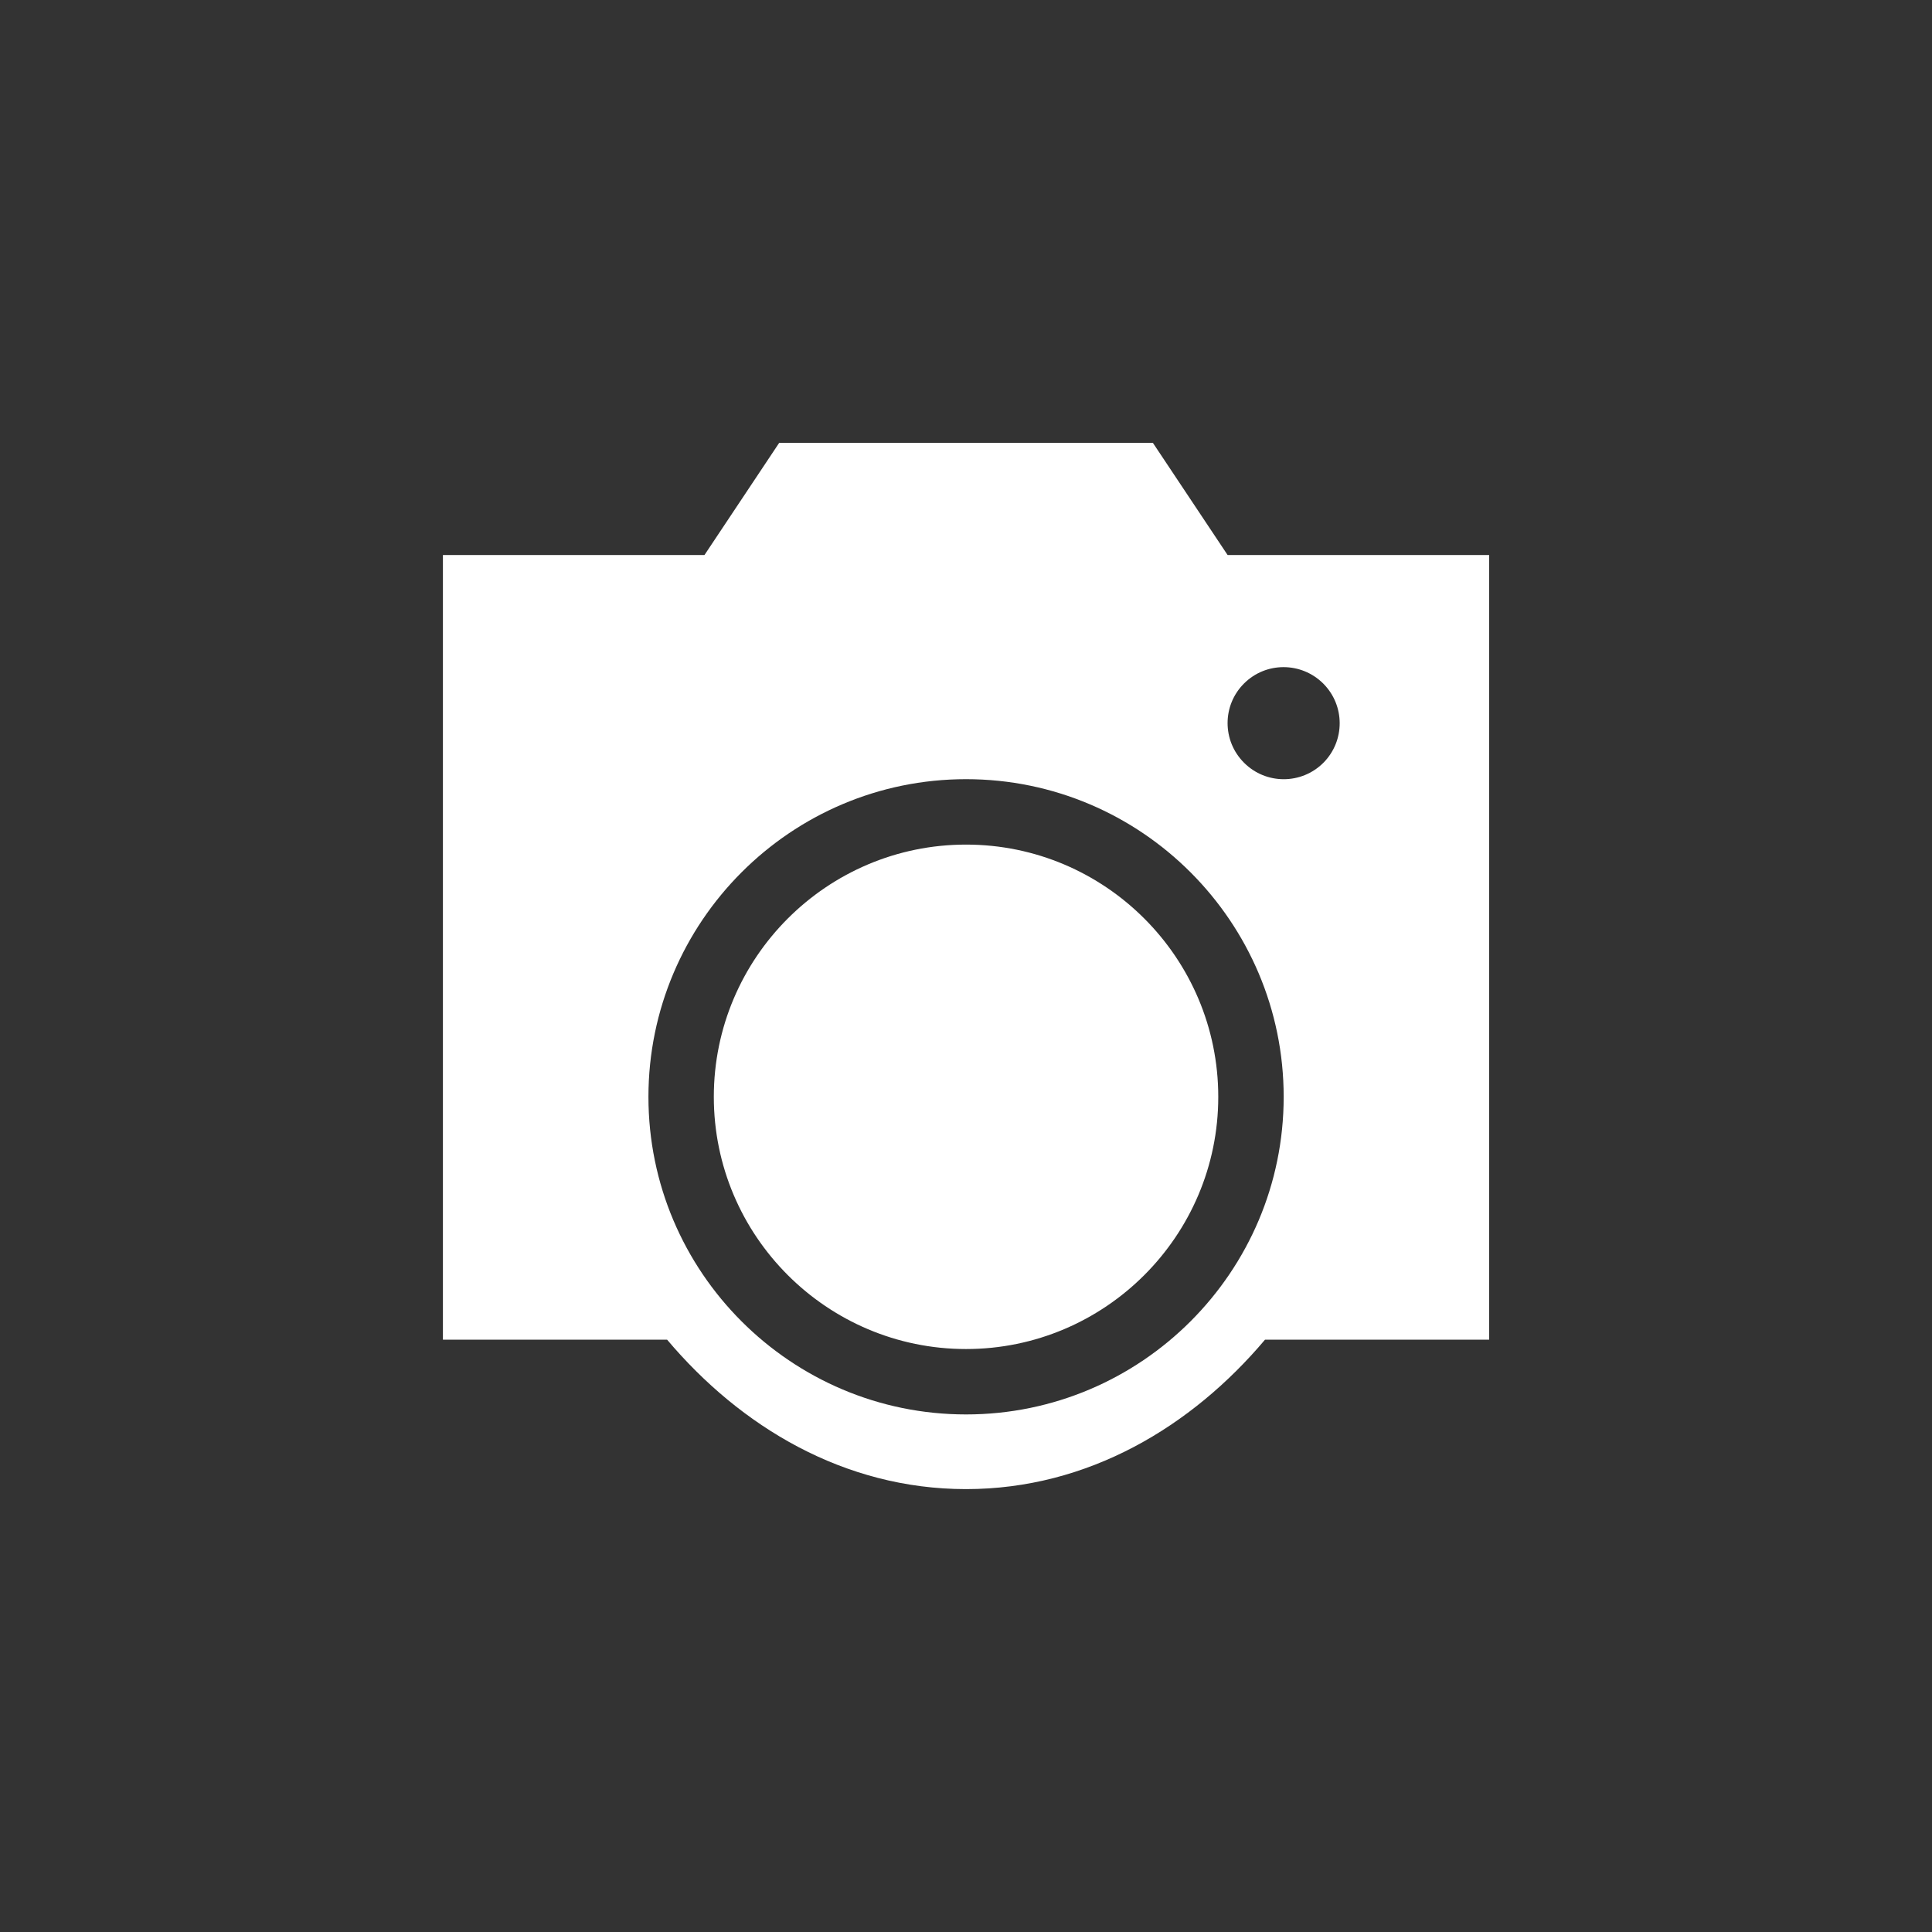 <?xml version="1.0" encoding="utf-8"?>
<!-- Generator: Adobe Illustrator 19.2.0, SVG Export Plug-In . SVG Version: 6.00 Build 0)  -->
<svg version="1.1" id="Icons" xmlns="http://www.w3.org/2000/svg" xmlns:xlink="http://www.w3.org/1999/xlink" x="0px" y="0px"
	 width="100px" height="100px" viewBox="0 0 100 100" style="enable-background:new 0 0 100 100;" xml:space="preserve">
<rect x="0" y="0" width="100" height="100" fill="#333333" stroke="none"/>
<style type="text/css">
	.st0{clip-path:url(#SVGID_2_);}
	.st1{clip-path:url(#SVGID_4_);fill:#FFFFFF;}
</style>
<g>
	<g>
		<defs>
			<rect id="SVGID_1_" x="19.055" y="19.055" width="61.89" height="61.89"/>
		</defs>
		<clipPath id="SVGID_2_">
			<use xlink:href="#SVGID_1_"  style="overflow:visible;"/>
		</clipPath>
		<g class="st0">
			<g>
				<defs>
					<rect id="SVGID_3_" x="19.055" y="19.055" width="61.89" height="61.89"/>
				</defs>
				<clipPath id="SVGID_4_">
					<use xlink:href="#SVGID_3_"  style="overflow:visible;"/>
				</clipPath>
				<path class="st1" d="M50.002,43.716c-7.2,0-13.055,5.856-13.055,13.057c0,7.195,5.854,13.053,13.055,13.053
					s13.055-5.858,13.055-13.053C63.057,49.573,57.202,43.716,50.002,43.716 M63.54,28.727l-3.866-5.804H40.33l-3.866,5.804H22.925
					v40.615H34.53c3.787,4.491,9.148,7.734,15.472,7.734s11.687-3.243,15.474-7.734h11.602V28.727
					C77.079,28.727,63.54,28.727,63.54,28.727z M50.002,73.211c-9.067,0-16.439-7.373-16.439-16.437S40.935,40.33,50.002,40.33
					c9.069,0,16.441,7.378,16.441,16.443S59.071,73.211,50.002,73.211 M68.495,39.485c-1.137,1.131-2.969,1.129-4.102-0.004
					c-1.137-1.133-1.137-2.971-0.004-4.102c1.133-1.133,2.965-1.129,4.102,0.002C69.625,36.516,69.625,38.351,68.495,39.485"/>
			</g>
		</g>
	</g>
</g>
</svg>
